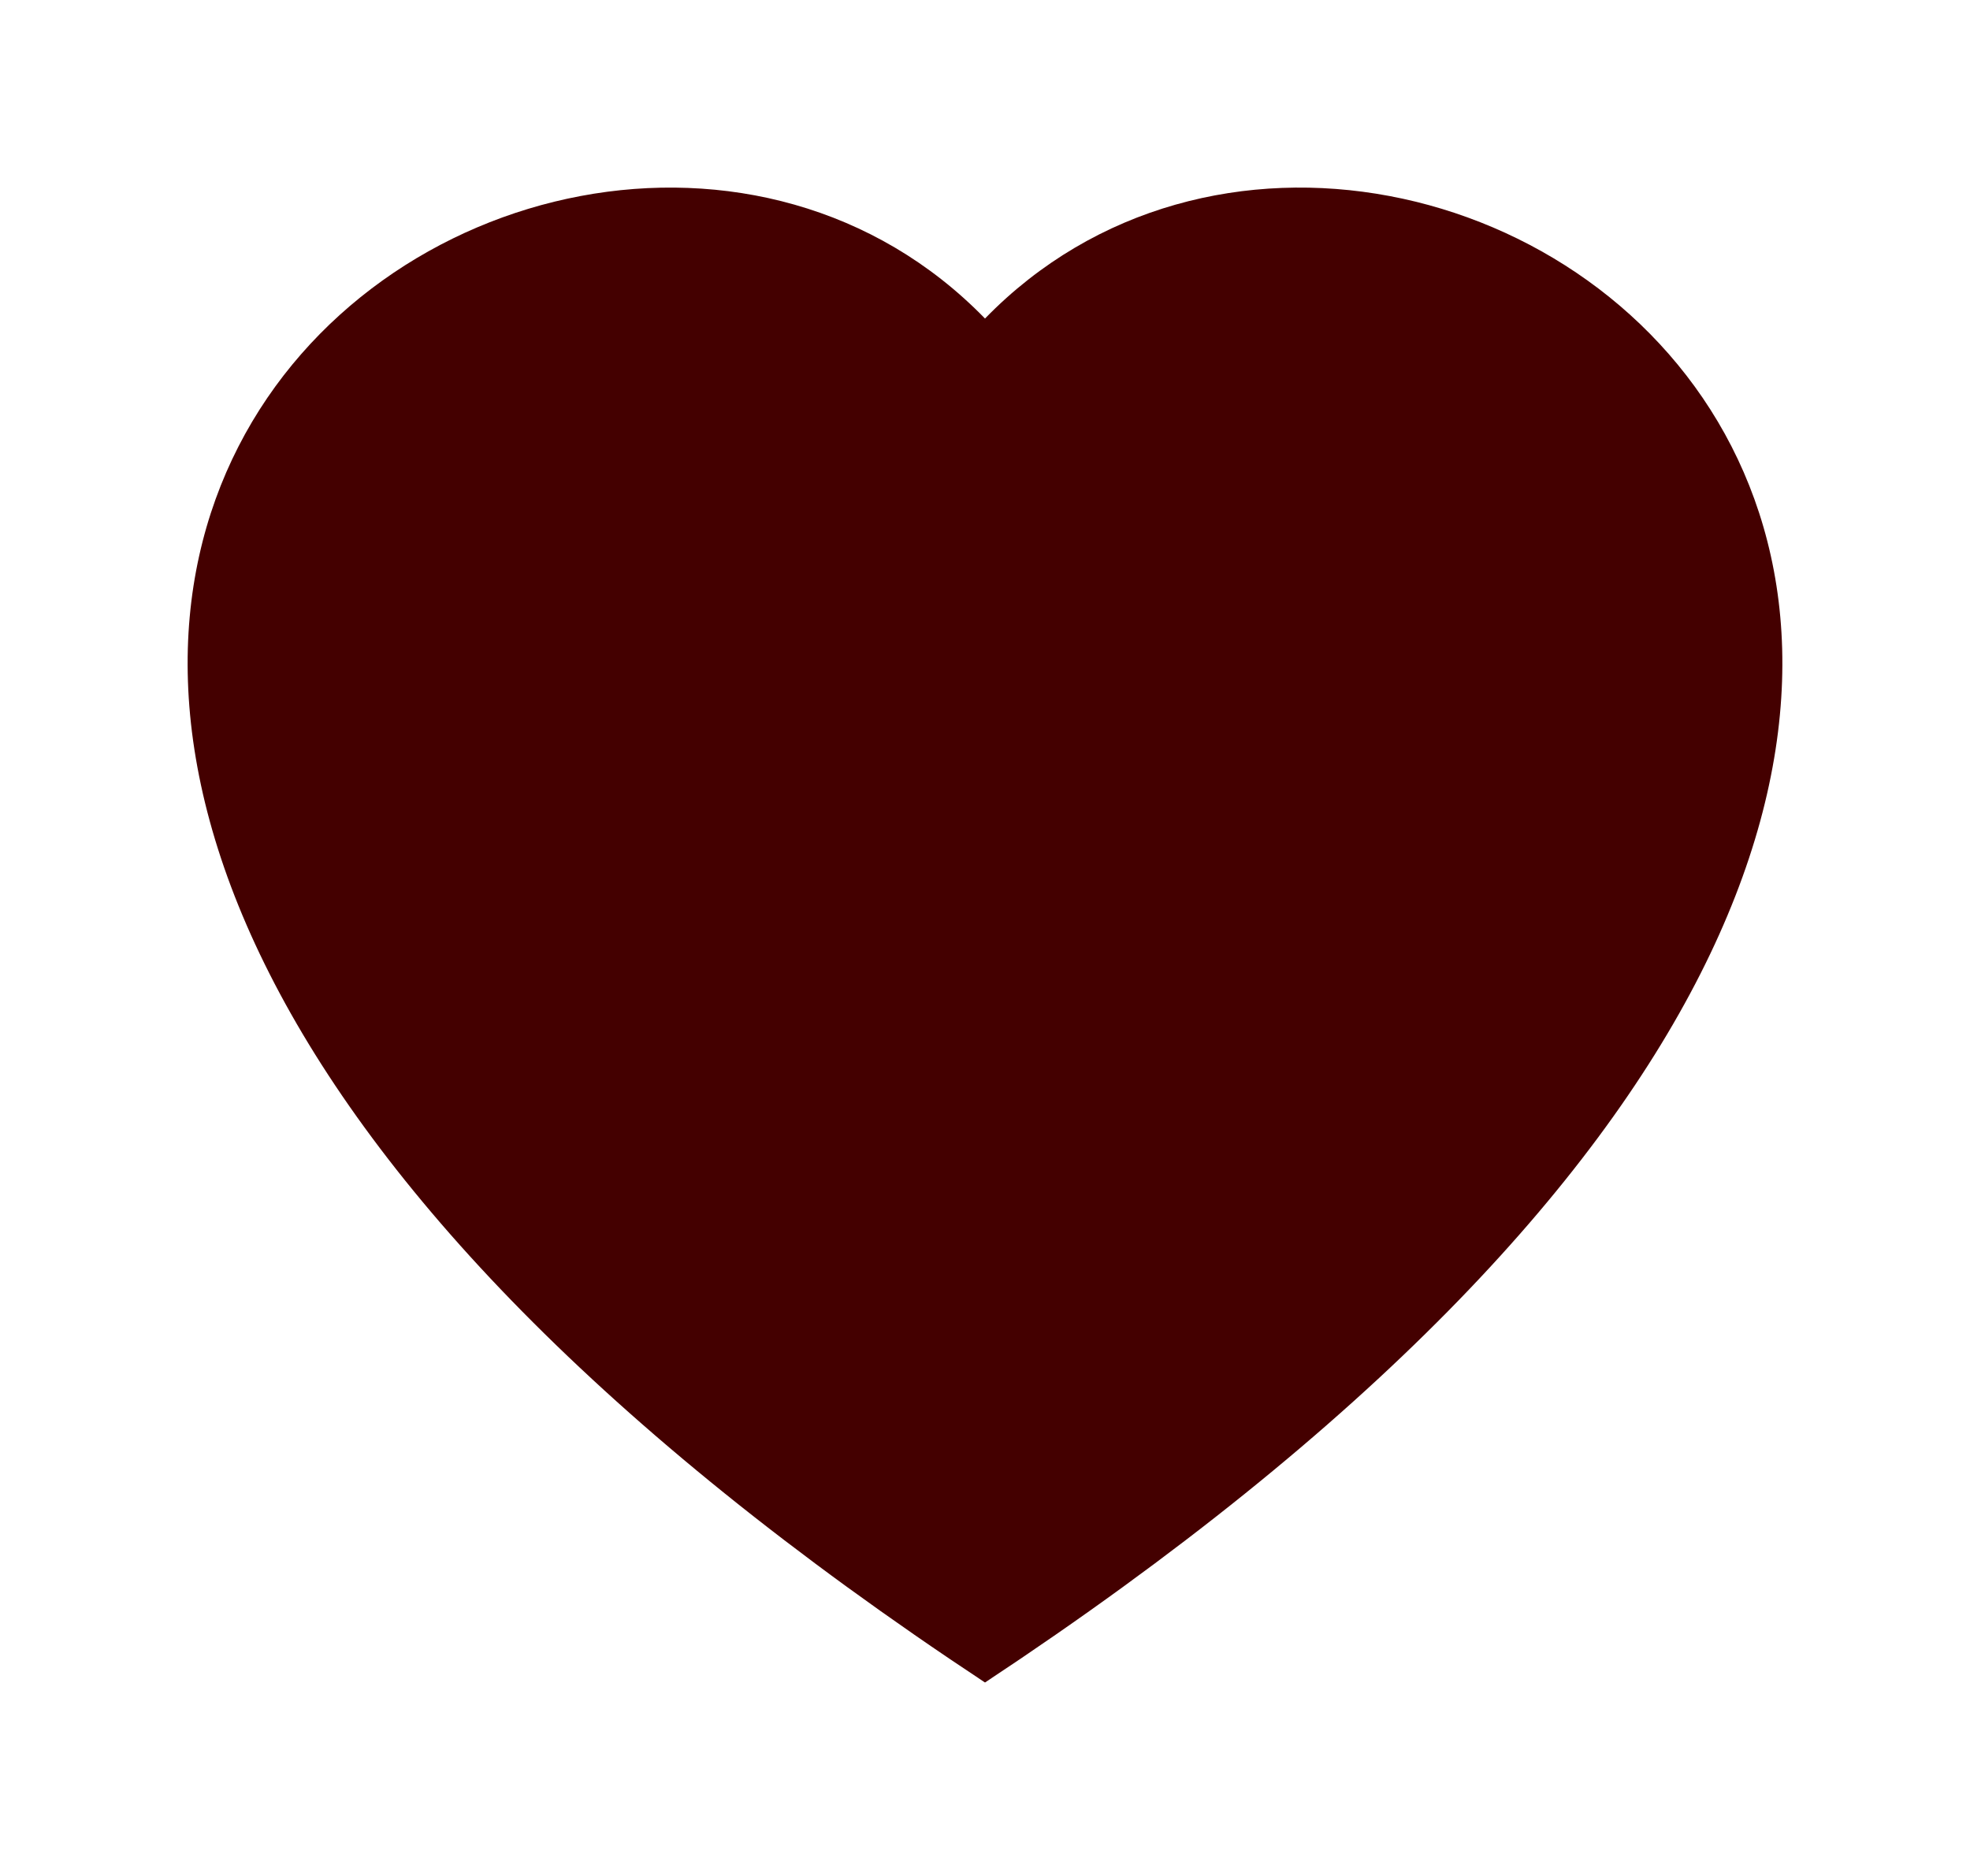 <svg width="42" height="40" viewBox="0 0 42 40" fill="none" xmlns="http://www.w3.org/2000/svg">
<g filter="url(#filter0_d_1330_8959)">
<path fill-rule="evenodd" clip-rule="evenodd" d="M21 4.792C30.431 -4.902 54.01 12.062 21 33.875C-12.01 12.064 11.569 -4.902 21 4.792Z" fill="#440000"/>
</g>
<defs>
<filter id="filter0_d_1330_8959" x="0" y="-0" width="41.999" height="39.875" filterUnits="userSpaceOnUse" color-interpolation-filters="sRGB">
<feFlood flood-opacity="0" result="BackgroundImageFix"/>
<feColorMatrix in="SourceAlpha" type="matrix" values="0 0 0 0 0 0 0 0 0 0 0 0 0 0 0 0 0 0 127 0" result="hardAlpha"/>
<feOffset dy="2"/>
<feGaussianBlur stdDeviation="2"/>
<feComposite in2="hardAlpha" operator="out"/>
<feColorMatrix type="matrix" values="0 0 0 0 0 0 0 0 0 0 0 0 0 0 0 0 0 0 0.8 0"/>
<feBlend mode="normal" in2="BackgroundImageFix" result="effect1_dropShadow_1330_8959"/>
<feBlend mode="normal" in="SourceGraphic" in2="effect1_dropShadow_1330_8959" result="shape"/>
</filter>
</defs>
</svg>
